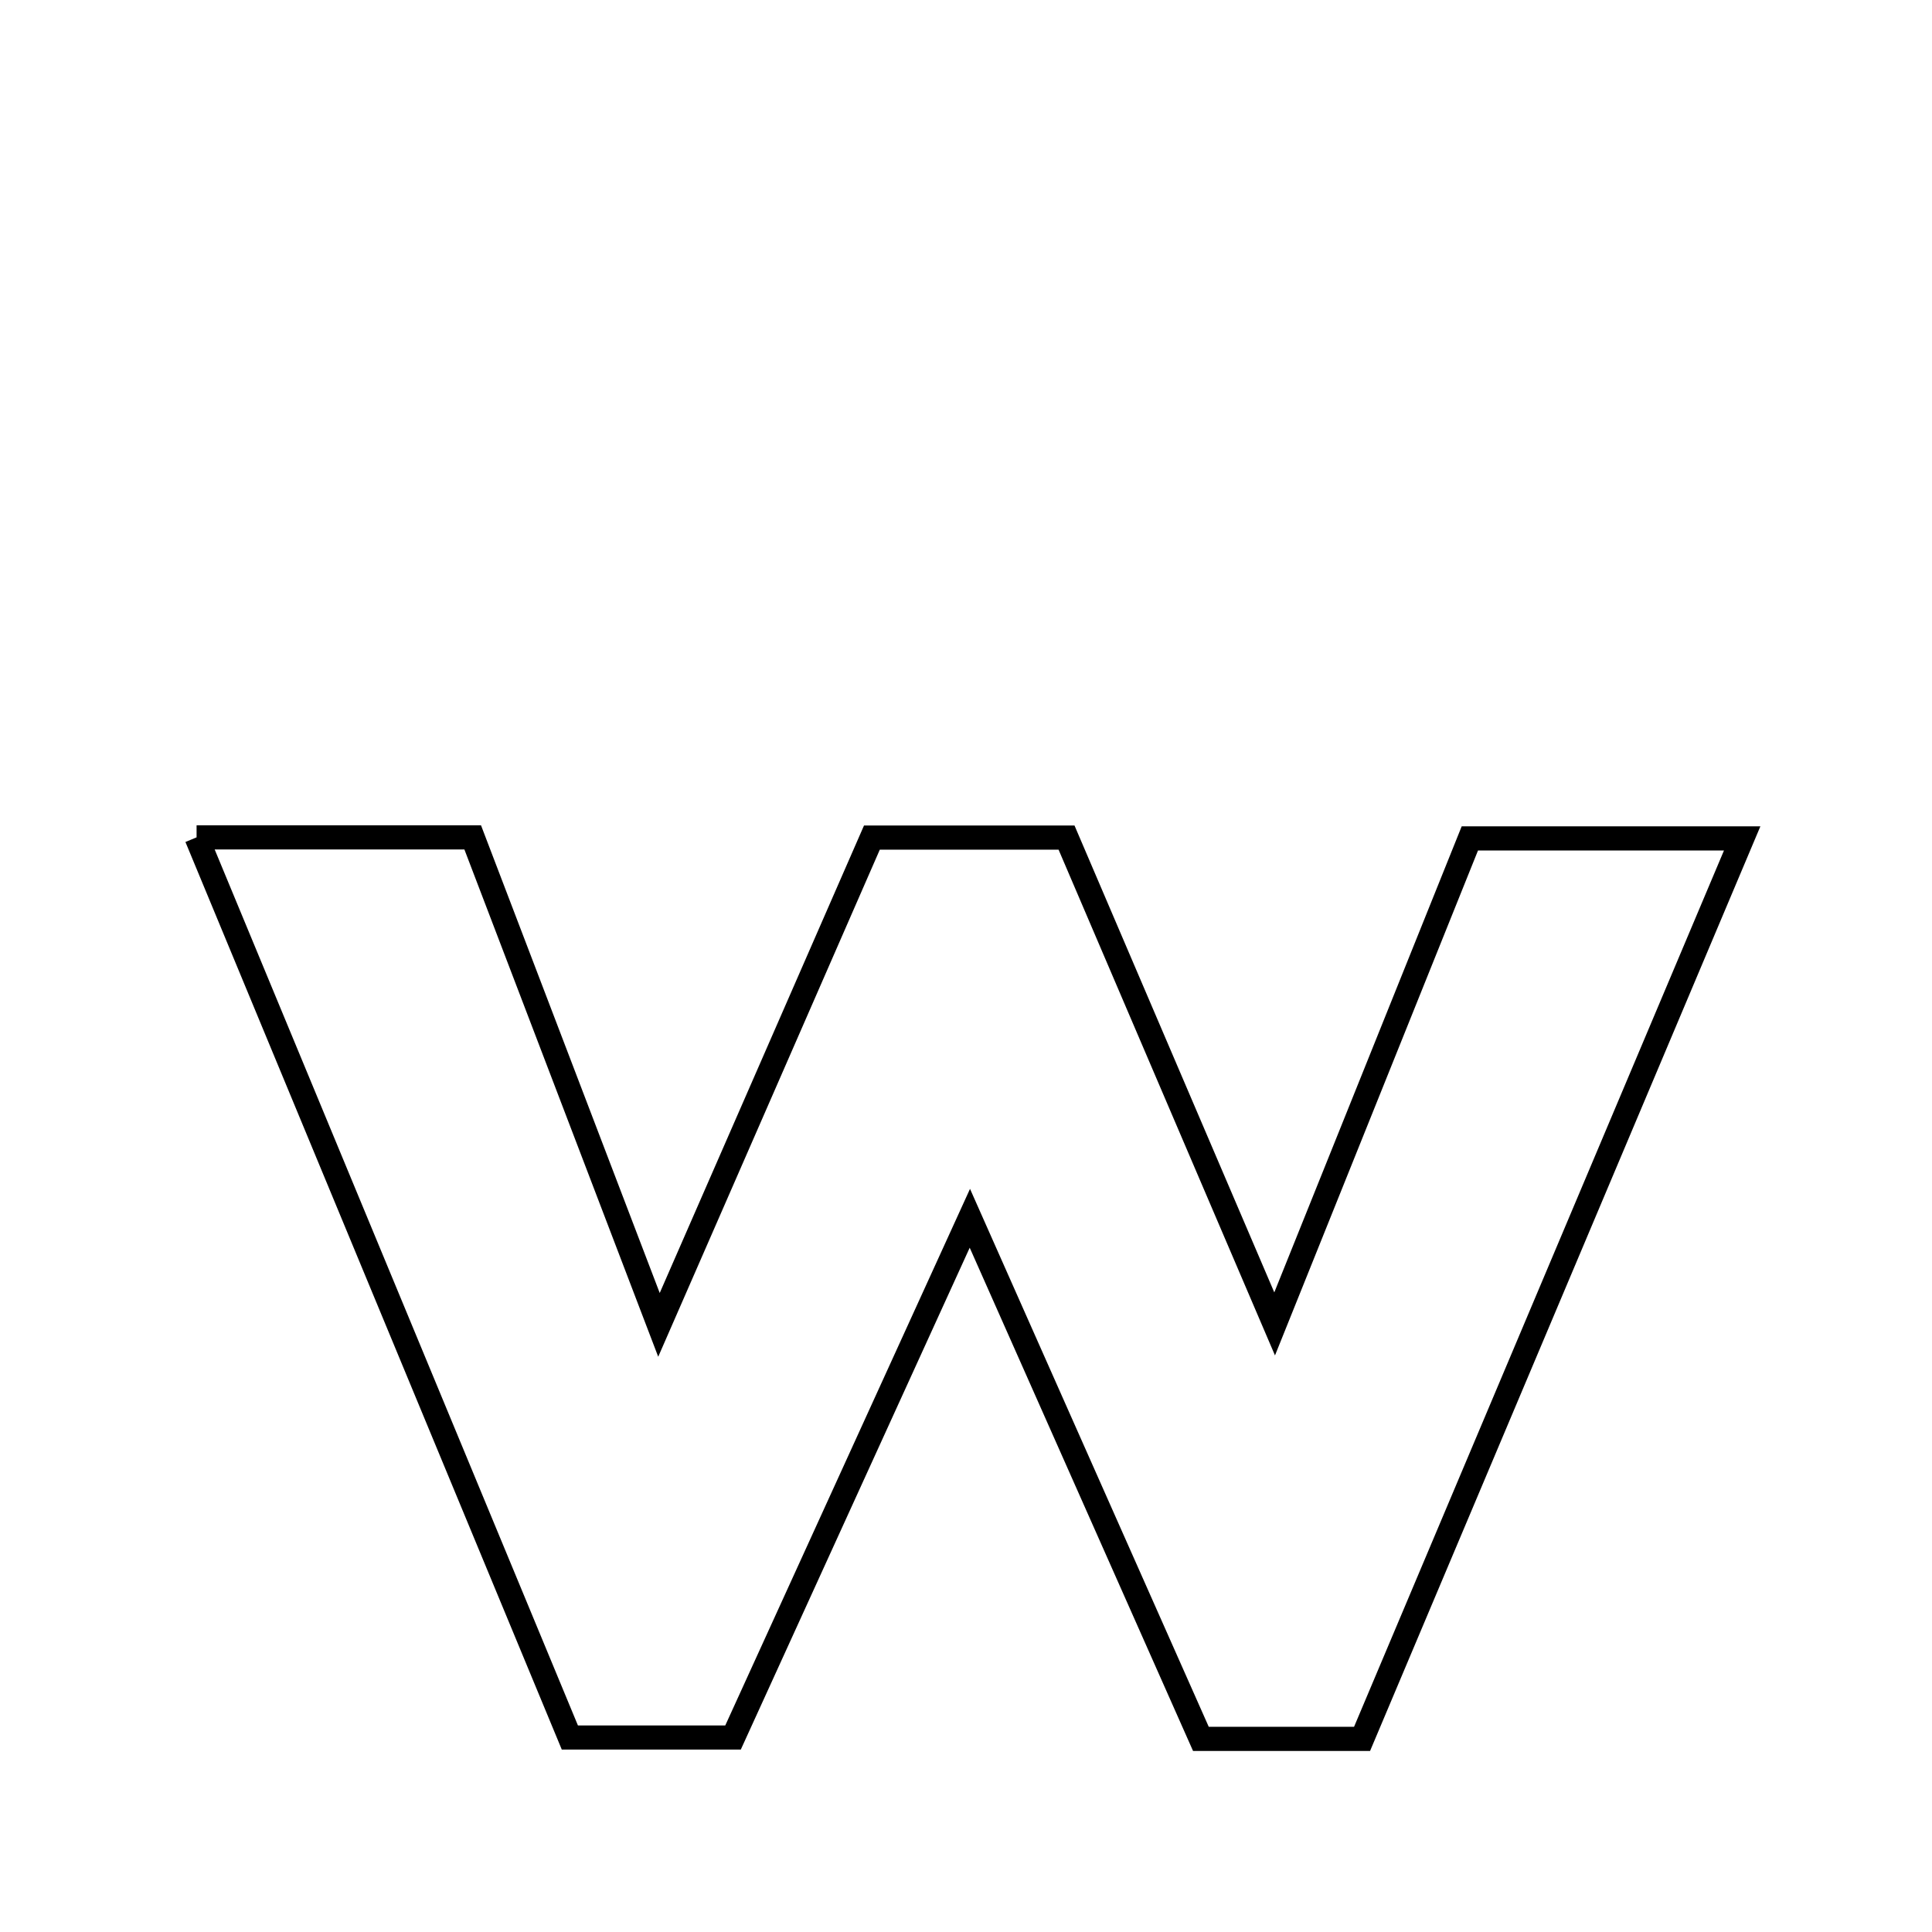 <svg xmlns="http://www.w3.org/2000/svg" viewBox="0.0 0.0 24.0 24.0" height="200px" width="200px"><path fill="none" stroke="black" stroke-width=".3" stroke-opacity="1.0"  filling="0" d="M2.442 10.402 C3.663 10.402 4.693 10.402 5.872 10.402 C6.594 12.291 7.33 14.217 8.186 16.458 C9.137 14.282 9.975 12.363 10.831 10.405 C11.632 10.405 12.387 10.405 13.249 10.405 C14.054 12.286 14.869 14.19 15.834 16.446 C16.711 14.264 17.472 12.372 18.259 10.415 C19.294 10.415 20.318 10.415 21.642 10.415 C20.038 14.215 18.483 17.899 16.92 21.601 C16.217 21.601 15.63 21.601 14.918 21.601 C14.013 19.562 13.107 17.52 12.048 15.134 C10.999 17.434 10.067 19.478 9.106 21.584 C8.436 21.584 7.799 21.584 7.079 21.584 C5.542 17.877 4.017 14.201 2.442 10.402"></path></svg>